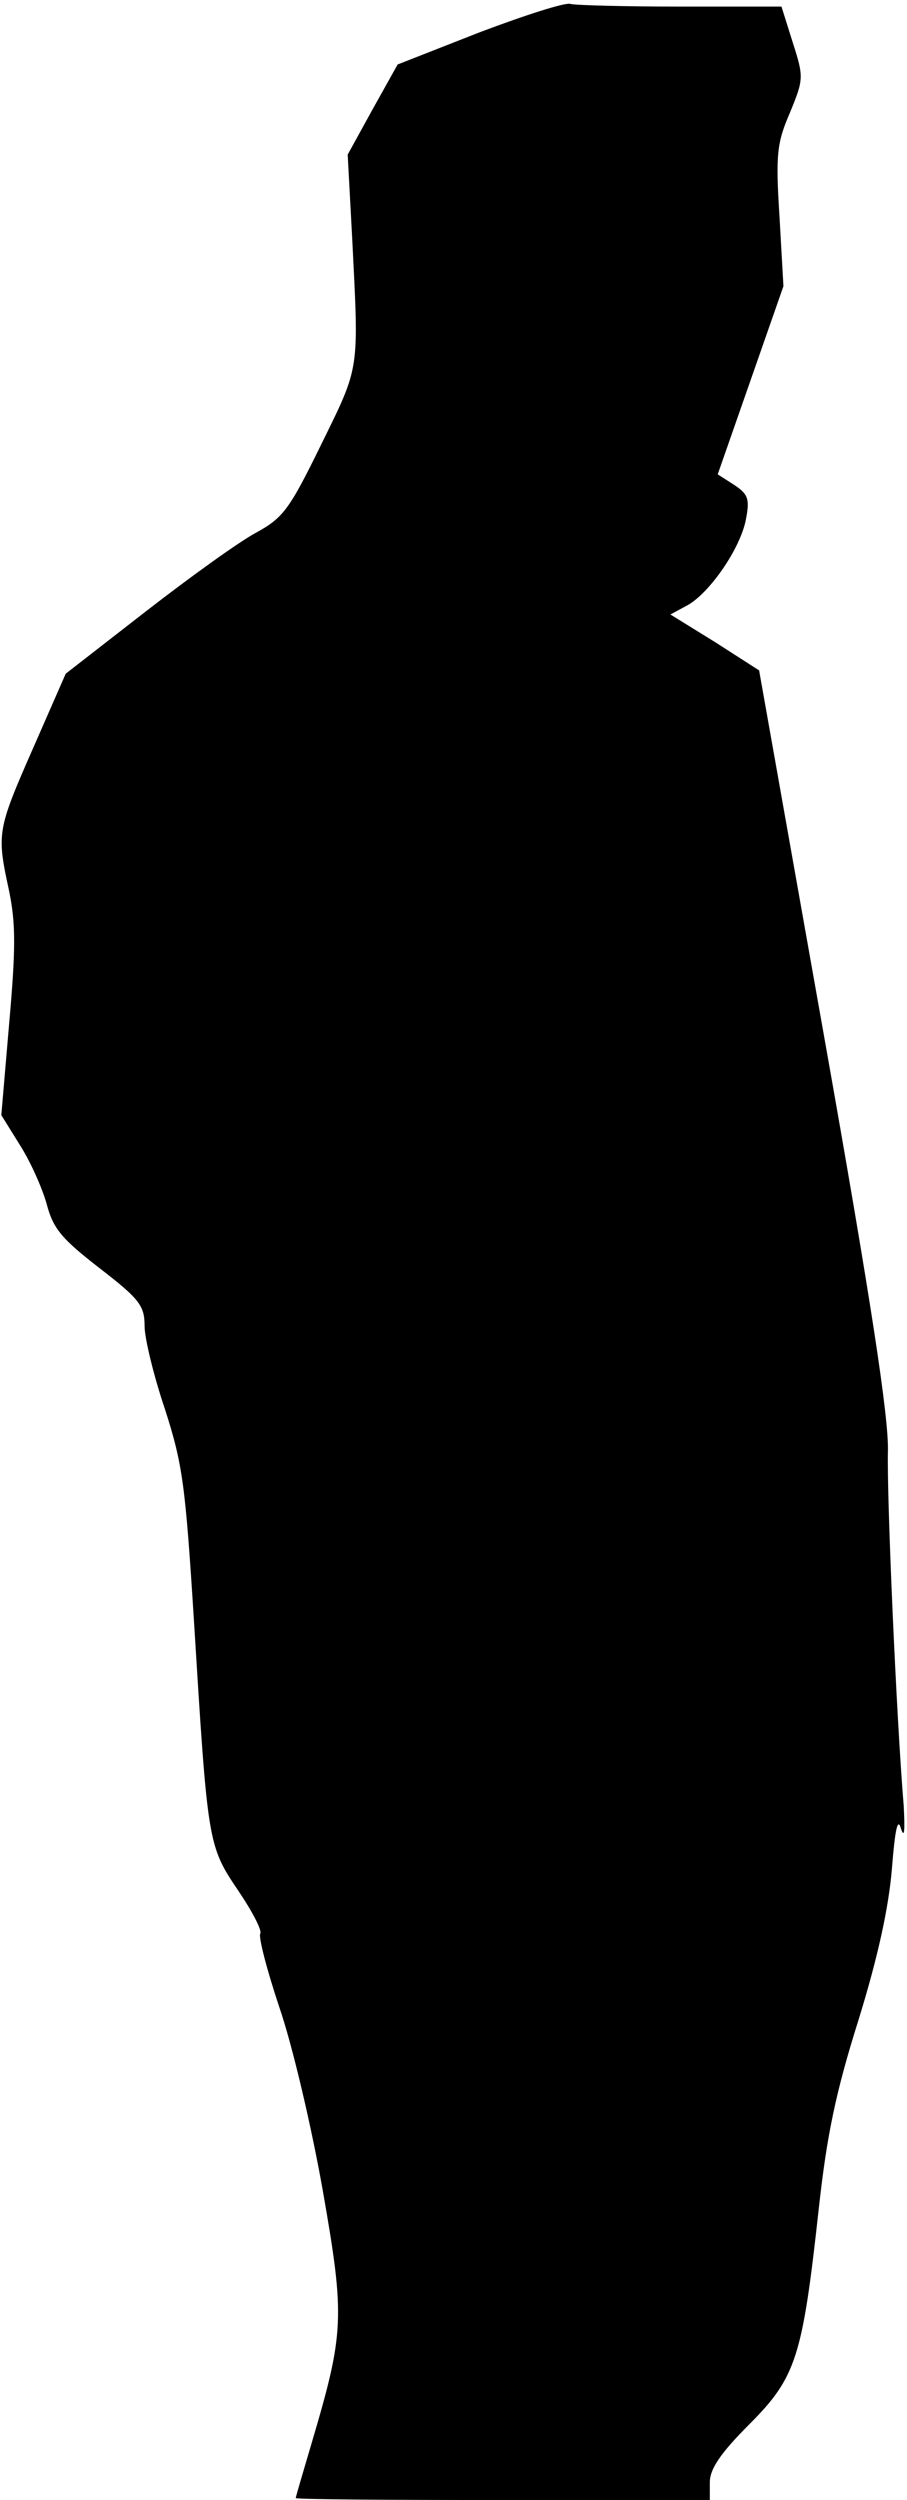<?xml version="1.0" standalone="no"?>
<!DOCTYPE svg PUBLIC "-//W3C//DTD SVG 20010904//EN"
 "http://www.w3.org/TR/2001/REC-SVG-20010904/DTD/svg10.dtd">
<svg version="1.0" xmlns="http://www.w3.org/2000/svg"
 width="138pt" height="380pt" viewBox="0 0 138 380"
 preserveAspectRatio="xMidYMid meet">
<g transform="translate(0,380) scale(0.1,-0.1)"
fill="#000000" stroke="none">
<path fill="#000000" stroke="none" d="M730 3751 l-125 -49 -38 -68 -38 -69 7
-130 c10 -200 12 -190 -47 -310 -49 -100 -58 -112 -100 -135 -26 -14 -101 -68
-168 -120 l-121 -94 -50 -114 c-55 -125 -55 -129 -36 -217 10 -49 10 -87 0
-200 l-12 -140 28 -45 c16 -25 34 -65 41 -90 10 -38 23 -53 81 -98 61 -47 68
-57 68 -88 0 -18 14 -76 31 -126 27 -84 31 -115 44 -320 21 -339 21 -343 67
-411 21 -31 37 -61 34 -66 -3 -5 10 -55 29 -112 20 -58 49 -182 66 -278 34
-194 33 -216 -17 -385 -13 -44 -24 -81 -24 -83 0 -2 142 -3 315 -3 l315 0 0
27 c0 20 16 44 60 88 72 72 81 103 106 330 12 108 25 173 60 284 30 97 46 171
51 230 5 63 9 79 14 61 5 -15 6 -2 4 35 -11 132 -26 473 -24 540 1 52 -25 224
-97 629 l-99 557 -67 43 -68 42 26 14 c34 19 81 87 89 131 6 31 3 38 -18 52
l-25 16 50 143 50 143 -6 106 c-6 94 -4 112 16 158 21 51 21 54 4 107 l-17 54
-154 0 c-84 0 -159 2 -167 4 -7 3 -69 -17 -138 -43z"/>
</g>
</svg>
